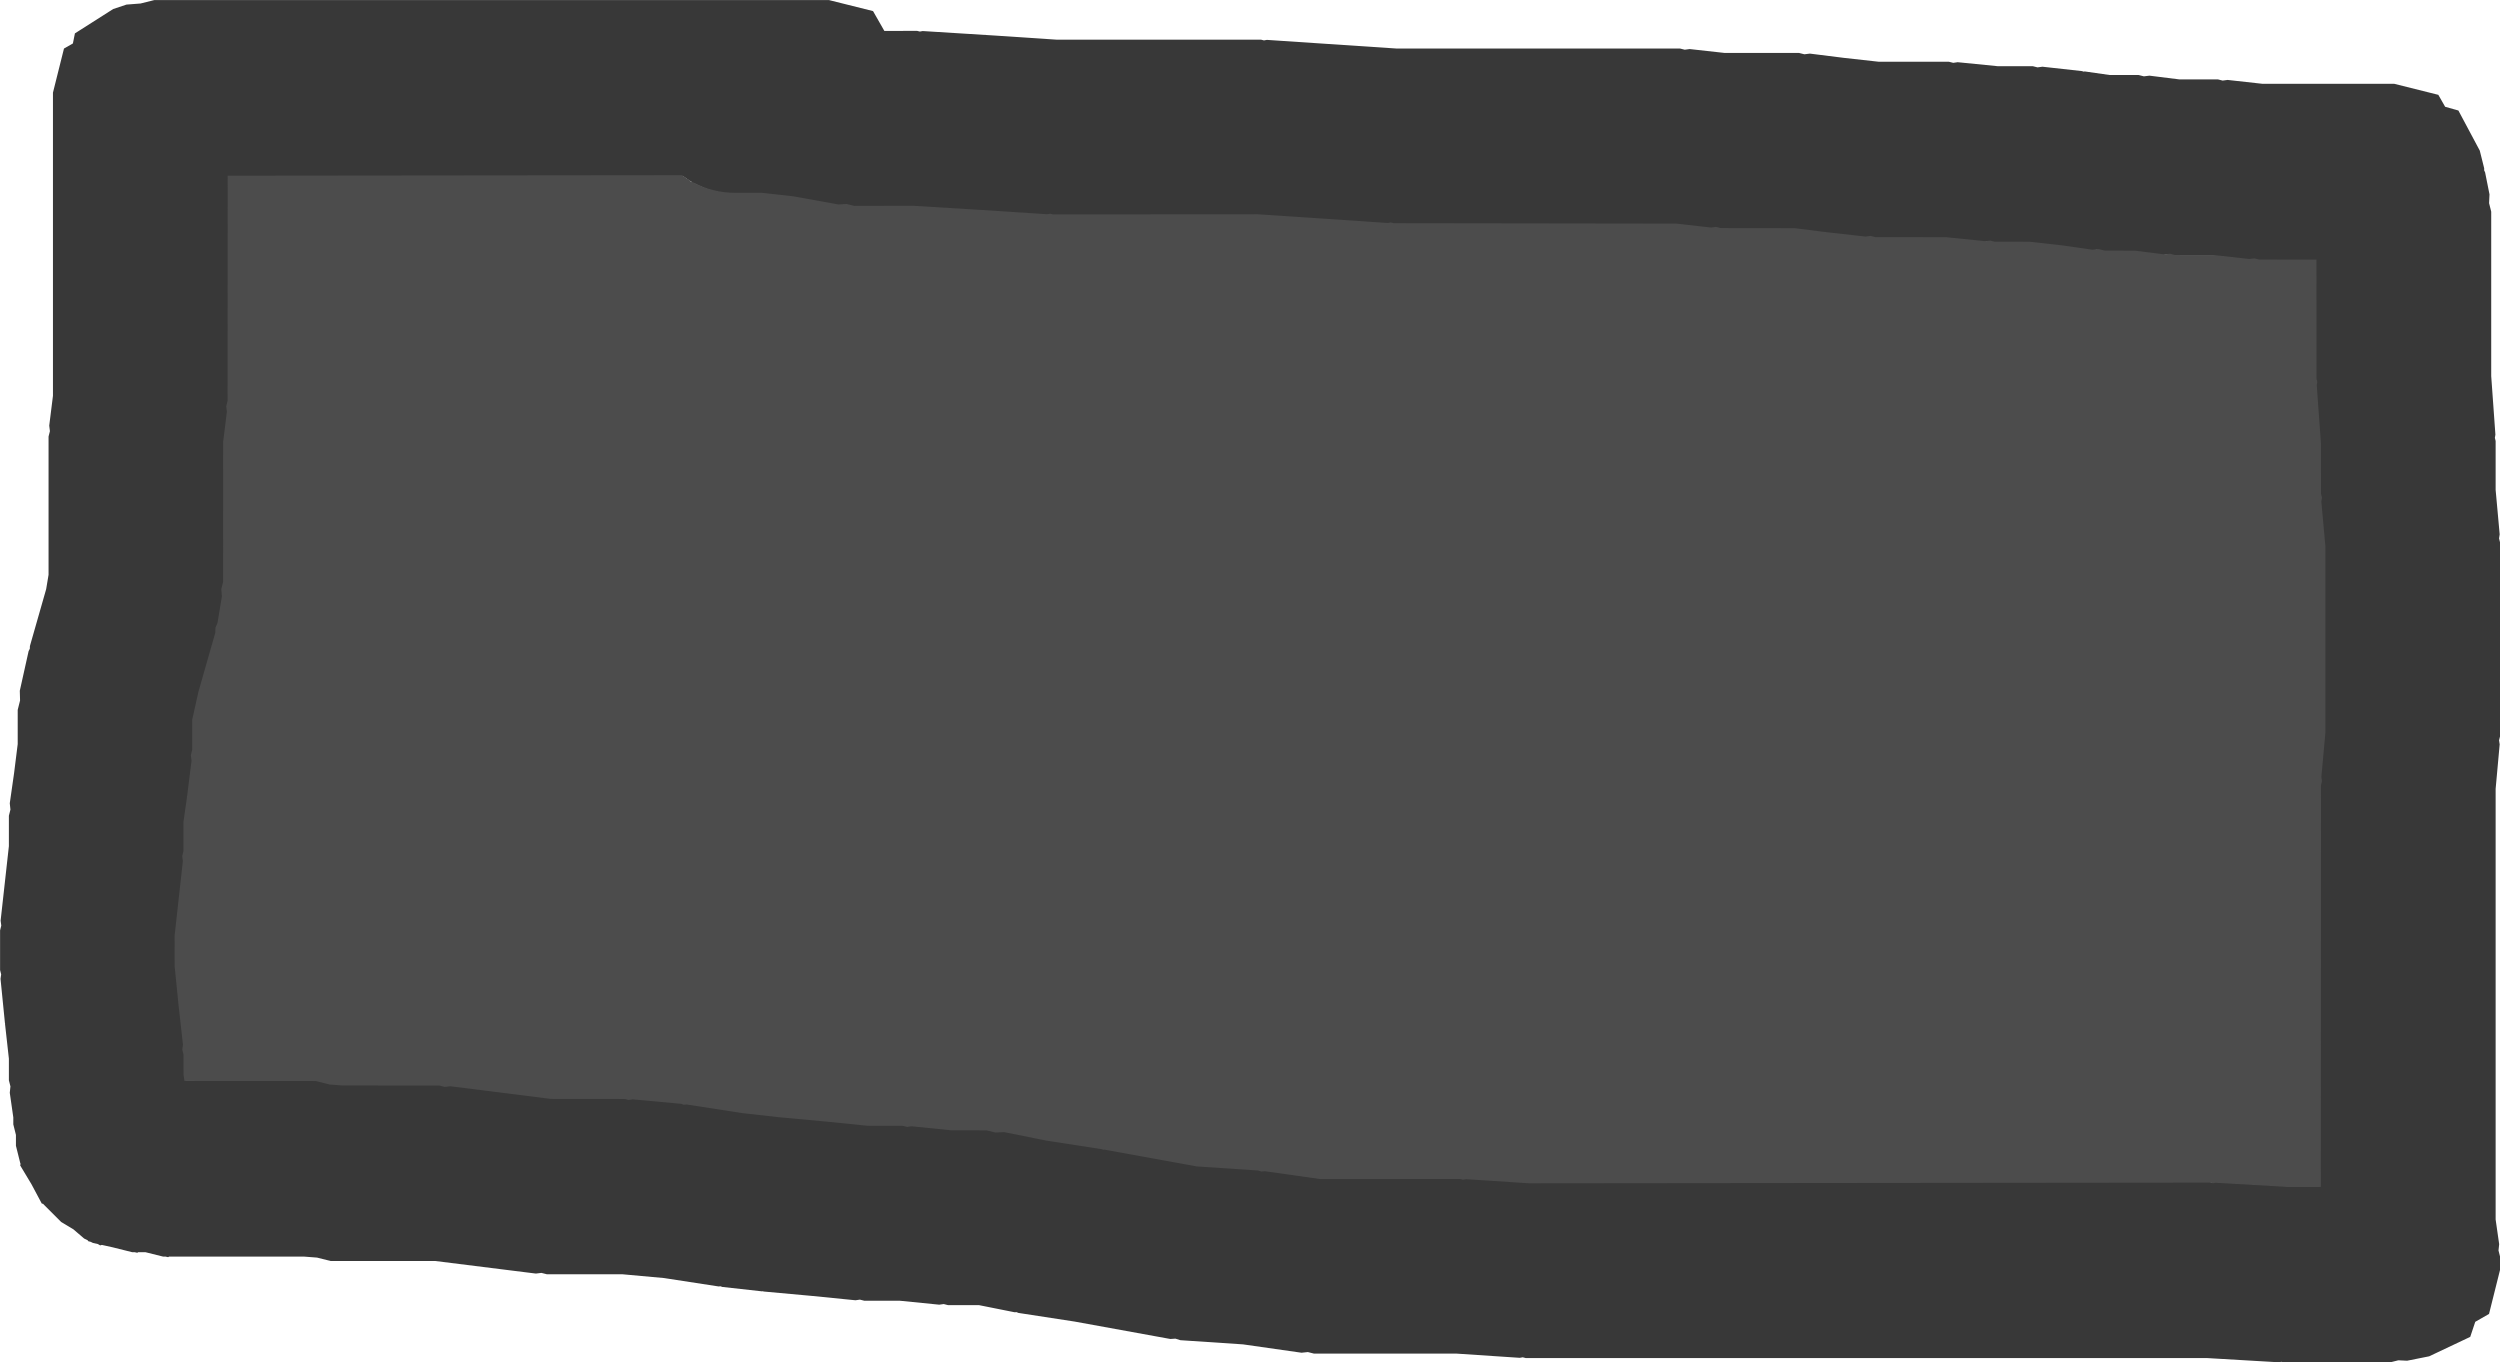 <svg version="1.1" xmlns="http://www.w3.org/2000/svg" xmlns:xlink="http://www.w3.org/1999/xlink" width="132.39" height="72.149" viewBox="0,0,132.39,72.149"><g transform="translate(-173.047,-134.778)"><g stroke="none" stroke-width="0.5" stroke-miterlimit="10"><path d="M185.189,144.118v11.908l-0.072,0.286l0.036,0.293l-0.197,1.579v7.415l-0.095,0.379l0.031,0.389l-0.233,1.401l-0.107,0.247l-0.009,0.269l-0.896,3.135l-0.326,1.465v1.589l-0.072,0.286l0.036,0.293l-0.233,1.868l-0.015,0.039l0.004,0.042l-0.187,1.306v1.536l-0.064,0.255l0.035,0.261l-0.438,3.946v1.61l0.208,2.078l0.231,2.076l-0.035,0.261l0.064,0.255v1.069l0.047,0.332h6.957l0.728,0.182l0.669,0.051h5.141l0.286,0.072l0.293,-0.036l5.315,0.664h3.912l0.209,0.052l0.213,-0.033l2.568,0.233l0.14,0.049l0.147,-0.014l2.938,0.452l1.958,0.217l2.522,0.229l0.02,0.007l0.021,-0.003l2.103,0.21h1.869l0.23,0.058l0.235,-0.034l2.103,0.21h1.869l0.451,0.113l0.465,-0.022l2.232,0.446l2.932,0.451l0.06,0.025l0.065,-0.004l4.876,0.887l3.238,0.216l0.171,0.055l0.179,-0.018l2.94,0.42h7.373l0.154,0.039l0.156,-0.028l3.347,0.223h36.036l0.136,0.034l0.138,-0.026l3.832,0.225h1.731v-21.248l0.052,-0.209l-0.033,-0.213l0.214,-2.357v-9.85l-0.214,-2.357l0.033,-0.213l-0.052,-0.209v-2.635l-0.222,-3.103l0.029,-0.168l-0.041,-0.165v-6.304h-3.035l-0.255,-0.064l-0.261,0.035l-1.844,-0.205h-2.076l-0.286,-0.072l-0.293,0.036l-1.579,-0.197h-1.577l-0.326,-0.082l-0.334,0.035l-1.562,-0.223l-1.772,-0.197h-1.843l-0.23,-0.058l-0.235,0.034l-2.103,-0.21h-3.736l-0.255,-0.064l-0.261,0.035l-2.101,-0.233l-0.031,-0.011l-0.033,0.004l-1.579,-0.197h-3.912l-0.255,-0.064l-0.261,0.035l-1.844,-0.205h-14.918l-0.154,-0.039l-0.156,0.028l-6.85,-0.457h-10.819l-0.154,-0.039l-0.156,0.028l-3.493,-0.233l-3.581,-0.224h-3.123l-0.412,-0.103l-0.424,0.028l-2.409,-0.438l-1.684,-0.187h-1.376c-0.796,0 -1.545,-0.199 -2.201,-0.55l-0.134,-0.033l-0.035,-0.062c-0.15,-0.088 -0.294,-0.185 -0.432,-0.289zM221.614,136.413l0.145,0.036l0.147,-0.027l3.736,0.233l0.01,0.003l0.01,-0.002l3.347,0.223h10.819l0.154,0.039l0.156,-0.028l6.85,0.457h15.022l0.255,0.064l0.261,-0.035l1.844,0.205h3.944l0.286,0.072l0.293,-0.036l1.836,0.23l1.813,0.201h3.711l0.23,0.058l0.235,-0.034l2.103,0.21h1.869l0.255,0.064l0.261,-0.035l2.101,0.233l0.07,0.026l0.075,-0.008l1.306,0.187h1.536l0.286,0.072l0.293,-0.036l1.579,0.197h2.044l0.255,0.064l0.261,-0.035l1.844,0.205h6.98l2.335,0.584l0.361,0.633l0.701,0.197l1.133,2.124l0.233,0.934v0.114l0.049,0.103l0.233,1.167l-0.022,0.465l0.113,0.451v8.706l0.222,3.103l-0.029,0.168l0.041,0.165v2.59l0.214,2.357l-0.033,0.213l0.052,0.209v10.274l-0.052,0.209l0.033,0.213l-0.214,2.357v22.806l0.187,1.306l-0.035,0.334l0.082,0.326v0.7l-0.584,2.335l-0.729,0.417l-0.266,0.797l-2.175,1.03l-1.167,0.233l-0.465,-0.022l-0.451,0.113h-5.604l-0.136,-0.034l-0.138,0.026l-3.832,-0.225h-36.054l-0.154,-0.039l-0.156,0.028l-3.347,-0.223h-7.55l-0.326,-0.082l-0.334,0.035l-3.095,-0.442l-3.327,-0.222l-0.256,-0.082l-0.269,0.018l-5.074,-0.923l-2.973,-0.457l-0.099,-0.041l-0.107,0.005l-1.881,-0.376h-1.639l-0.23,-0.058l-0.235,0.034l-2.103,-0.21h-1.869l-0.23,-0.058l-0.235,0.034l-2.314,-0.231l-2.547,-0.232l-0.045,-0.016l-0.048,0.006l-2.101,-0.233l-0.094,-0.035l-0.1,0.009l-2.892,-0.445l-2.213,-0.201h-3.991l-0.286,-0.072l-0.293,0.036l-5.315,-0.664h-5.547l-0.728,-0.182l-0.669,-0.051h-7.171l-0.044,0.029l-0.131,-0.029h-0.13l-0.934,-0.233h-0.396l-0.044,0.029l-0.131,-0.029h-0.13l-1.041,-0.26l-0.574,-0.127l-0.091,0.025l-0.119,-0.071l-0.264,-0.059l-0.116,-0.058l-0.13,-0.033l-0.026,-0.046l-0.194,-0.097l-0.57,-0.489l-0.644,-0.386l-0.934,-0.934l-0.014,-0.023l-0.082,-0.023l-0.546,-1.023l-0.597,-0.995l0.022,-0.082l-0.013,-0.023l-0.233,-0.934v-0.575l-0.139,-0.558v-0.369l-0.187,-1.306l0.035,-0.334l-0.082,-0.326v-1.142l-0.205,-1.844l0.004,-0.026l-0.009,-0.025l-0.233,-2.335l0.034,-0.235l-0.058,-0.23v-2.101l0.064,-0.255l-0.035,-0.261l0.438,-3.946v-1.609l0.082,-0.326l-0.035,-0.334l0.228,-1.594l0.192,-1.539v-1.811l0.125,-0.499l-0.014,-0.514l0.467,-2.101l0.064,-0.127l0.005,-0.142l0.861,-3.015l0.126,-0.759v-7.319l0.072,-0.286l-0.036,-0.293l0.197,-1.579v-16.054l0.584,-2.335l0.472,-0.27l0.107,-0.533l2.03,-1.292l0.7,-0.233l0.748,-0.058l0.728,-0.182h35.724l2.335,0.584l0.6,1.051z" fill="#383838"/><path d="M209.168,144.056c0.138,0.104 0.283,0.2 0.432,0.289l0.035,0.062l0.134,0.033c0.656,0.351 1.407,0.548 2.203,0.548l1.377,-0.002l1.686,0.185l2.412,0.435l0.424,-0.028l0.412,0.102l3.129,-0.004l3.588,0.219l3.502,0.228l0.157,-0.028l0.155,0.038l10.857,-0.007l6.875,0.461l0.157,-0.028l0.155,0.039l14.954,0.021l1.847,0.208l0.261,-0.035l0.256,0.064l3.917,0.005l1.581,0.2l0.033,-0.004l0.031,0.012l2.103,0.236l0.261,-0.035l0.255,0.064l3.739,0.004l2.105,0.213l0.235,-0.034l0.23,0.058l1.844,0.002l1.773,0.199l1.563,0.225l0.334,-0.034l0.326,0.082l1.578,0.001l1.58,0.199l0.293,-0.035l0.286,0.072l2.077,0.001l1.845,0.206l0.261,-0.035l0.255,0.064l3.036,0.002l0.003,6.313l0.041,0.165l-0.029,0.168l0.223,3.108l0.001,2.639l0.052,0.21l-0.033,0.214l0.215,2.361l0.001,9.866l-0.215,2.361l0.033,0.214l-0.052,0.21l-0.009,21.279l-1.731,0.001l-3.833,-0.223l-0.138,0.026l-0.136,-0.034l-36.073,0.038l-3.355,-0.219l-0.157,0.028l-0.155,-0.038l-7.397,0.006l-2.951,-0.419l-0.179,0.019l-0.172,-0.055l-3.25,-0.216l-4.894,-0.89l-0.065,0.004l-0.06,-0.025l-2.942,-0.455l-2.239,-0.45l-0.466,0.021l-0.453,-0.114l-1.873,-0.003l-2.108,-0.214l-0.235,0.034l-0.231,-0.058l-1.872,-0.003l-2.107,-0.214l-0.021,0.003l-0.02,-0.007l-2.526,-0.233l-1.96,-0.22l-2.942,-0.456l-0.148,0.014l-0.14,-0.049l-2.571,-0.237l-0.213,0.033l-0.21,-0.053l-3.915,-0.004l-5.318,-0.67l-0.293,0.035l-0.286,-0.072l-5.143,-0.004l-0.669,-0.052l-0.729,-0.183l-6.959,-0.004l-0.048,-0.332l-0.001,-1.071l-0.064,-0.256l0.035,-0.261l-0.232,-2.079l-0.209,-2.081l-0.001,-1.612l0.437,-3.952l-0.035,-0.261l0.064,-0.256l-0,-1.539l0.186,-1.308l-0.004,-0.042l0.015,-0.039l0.233,-1.871l-0.036,-0.293l0.072,-0.287l-0,-1.591l0.326,-1.467l0.896,-3.14l0.009,-0.269l0.107,-0.247l0.234,-1.403l-0.031,-0.39l0.095,-0.379l0.002,-7.427l0.198,-1.582l-0.035,-0.293l0.072,-0.287l0.006,-11.925z" fill="#4c4c4c"/></g></g></svg><!--rotationCenter:66.95266151515142:45.221660909090645-->